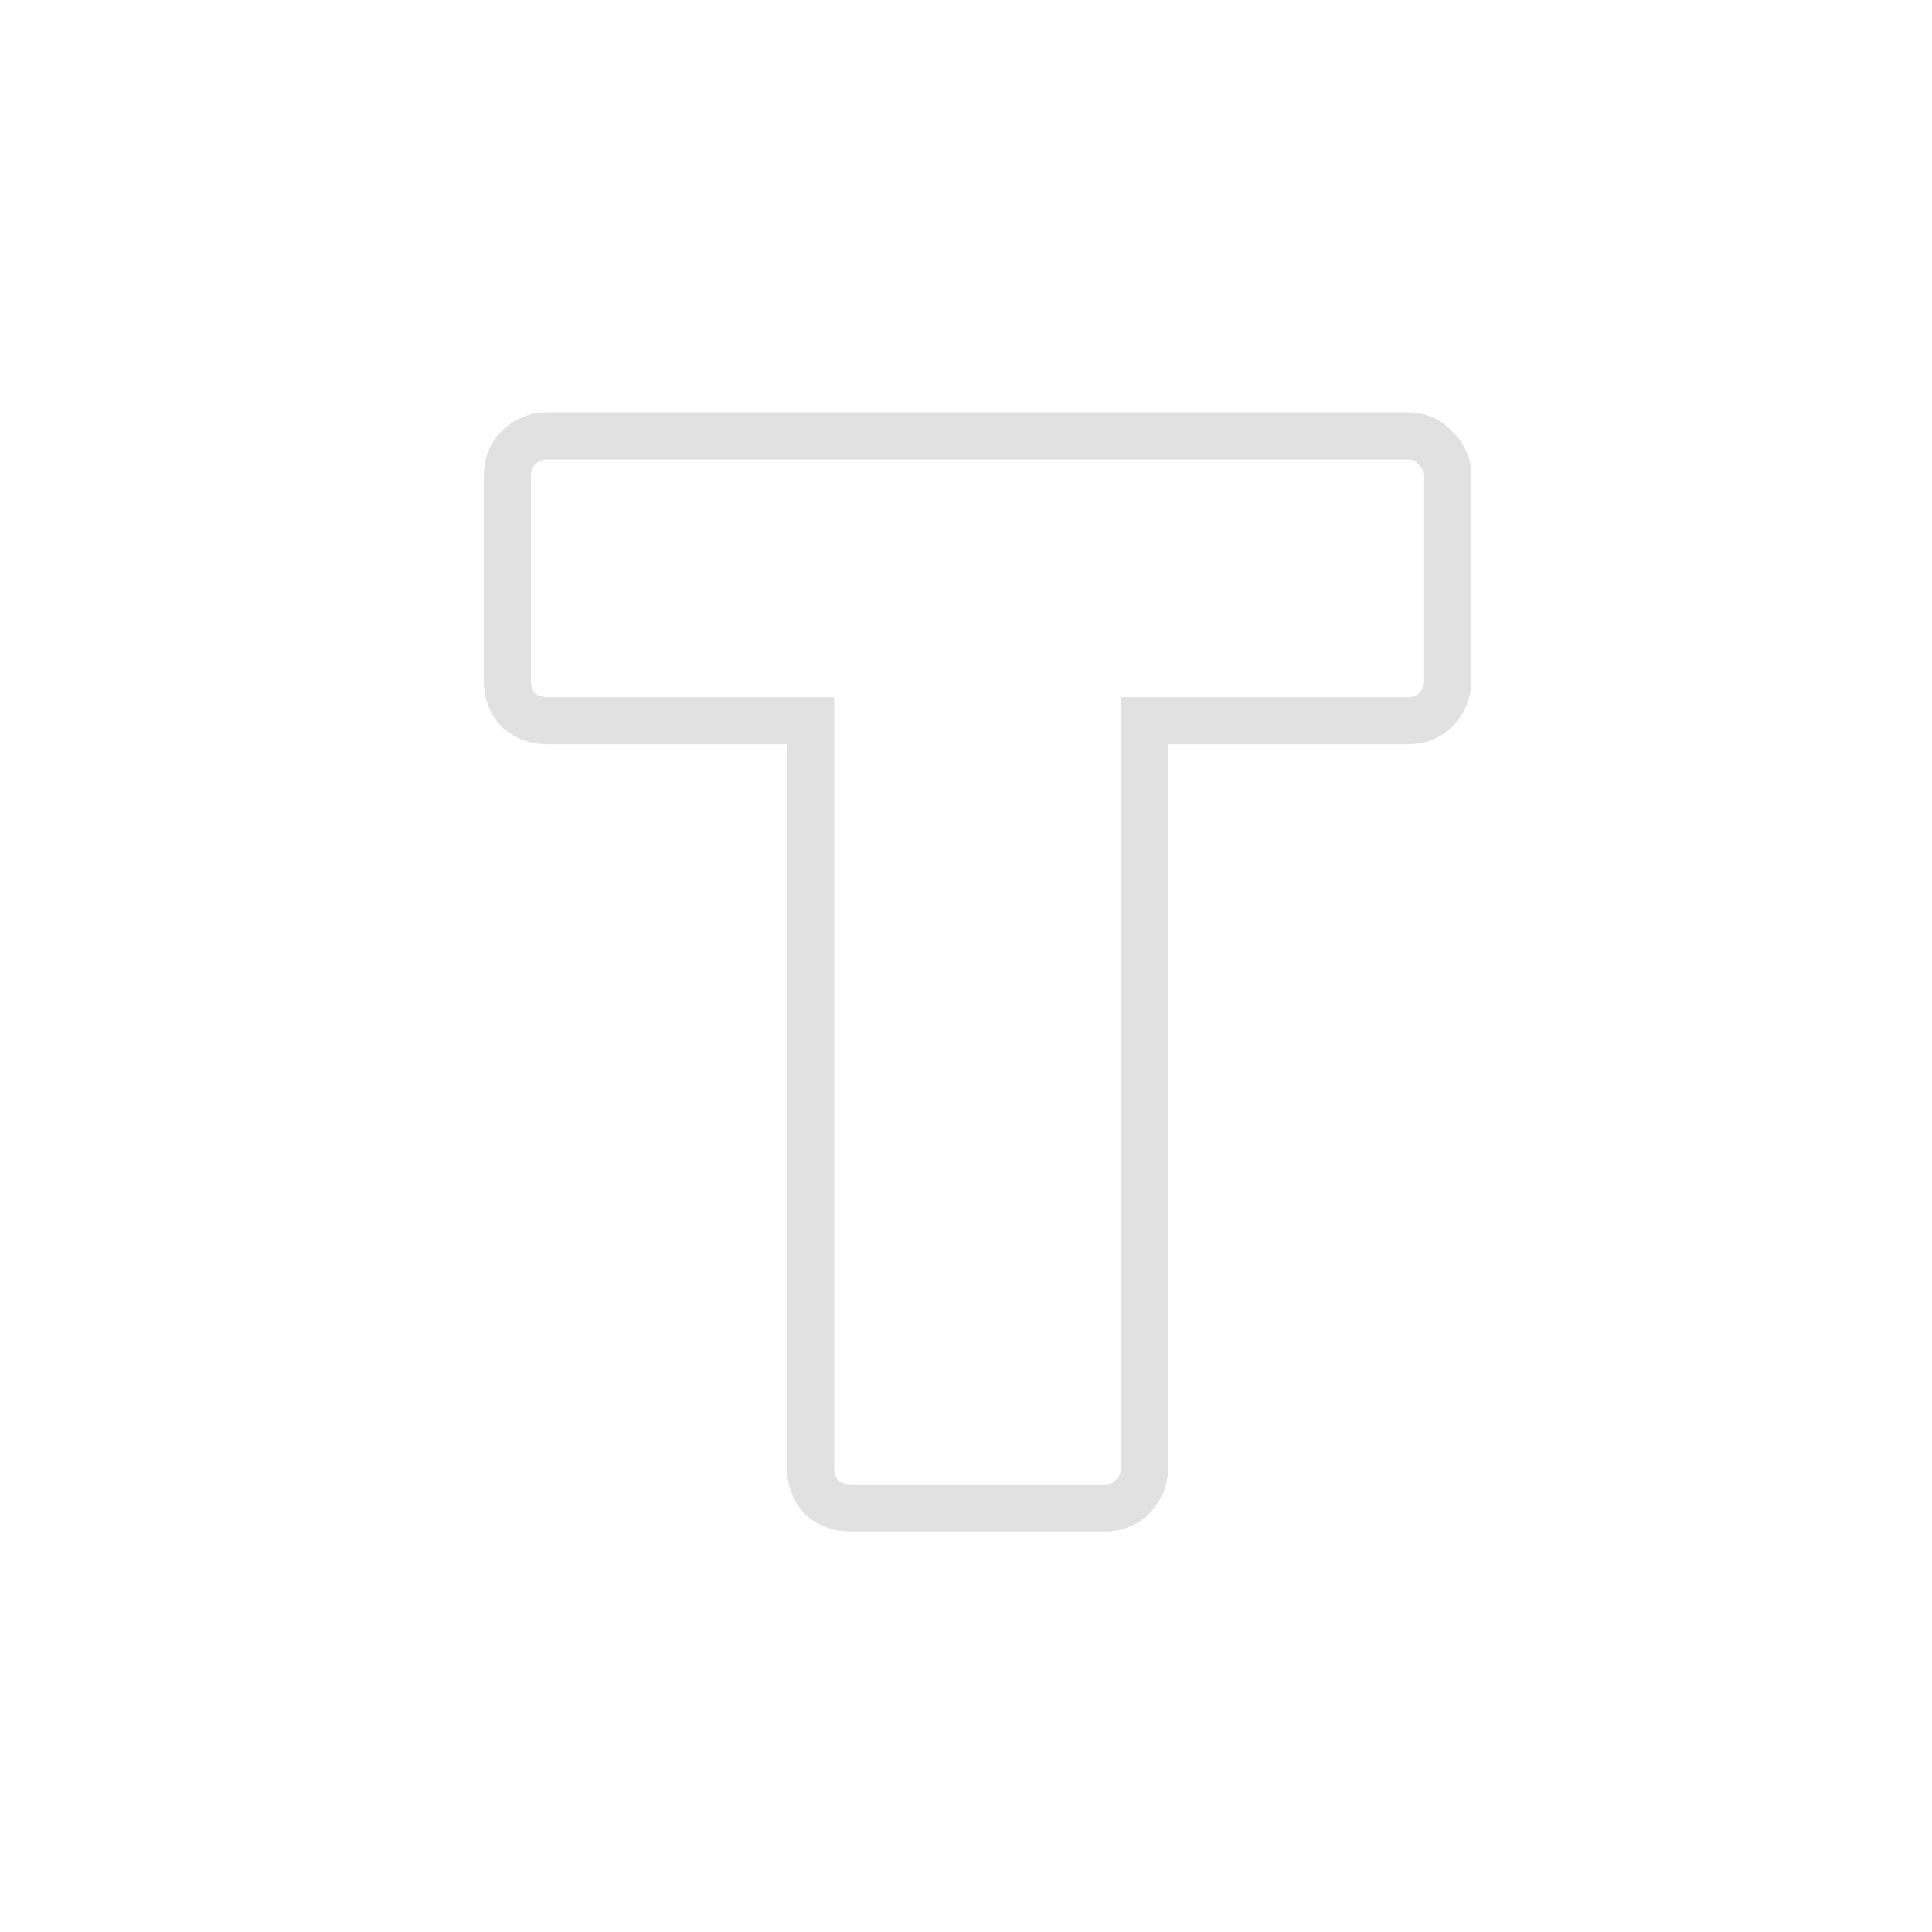 <svg width="82" height="82" viewBox="0 0 82 82" fill="none" xmlns="http://www.w3.org/2000/svg">
<!-- <rect width="82" height="82" fill="black"/> -->
<path d="M34.859 63.545L34.106 64.204L34.15 64.254L34.2 64.298L34.859 63.545ZM34.404 30.59H35.404V29.59H34.404V30.59ZM21.989 30.135L21.236 30.794L21.28 30.844L21.33 30.888L21.989 30.135ZM21.989 19.02L22.696 19.727L22.696 19.727L21.989 19.02ZM60.924 19.02L60.171 19.678L60.215 19.729L60.265 19.773L60.924 19.02ZM60.924 30.135L60.217 29.428L60.217 29.428L60.924 30.135ZM48.574 30.59V29.59H47.574V30.59H48.574ZM48.054 63.545L47.347 62.838L47.347 62.838L48.054 63.545ZM36.094 63C35.85 63 35.675 62.93 35.517 62.792L34.2 64.298C34.736 64.766 35.384 65 36.094 65V63ZM35.611 62.886C35.474 62.729 35.404 62.554 35.404 62.31H33.404C33.404 63.02 33.637 63.668 34.106 64.204L35.611 62.886ZM35.404 62.31V30.59H33.404V62.31H35.404ZM34.404 29.59H23.224V31.59H34.404V29.59ZM23.224 29.59C22.98 29.59 22.805 29.52 22.647 29.382L21.33 30.888C21.866 31.356 22.514 31.59 23.224 31.59V29.59ZM22.741 29.477C22.604 29.319 22.534 29.144 22.534 28.9H20.534C20.534 29.61 20.767 30.258 21.236 30.794L22.741 29.477ZM22.534 28.9V20.19H20.534V28.9H22.534ZM22.534 20.19C22.534 19.946 22.602 19.821 22.696 19.727L21.282 18.313C20.769 18.825 20.534 19.48 20.534 20.19H22.534ZM22.696 19.727C22.861 19.562 23.021 19.5 23.224 19.5V17.5C22.474 17.5 21.81 17.785 21.282 18.313L22.696 19.727ZM23.224 19.5H59.754V17.5H23.224V19.5ZM59.754 19.5C59.954 19.5 60.065 19.557 60.171 19.678L61.676 18.361C61.176 17.789 60.507 17.5 59.754 17.5V19.5ZM60.265 19.773C60.386 19.879 60.444 19.99 60.444 20.19H62.444C62.444 19.436 62.154 18.768 61.582 18.267L60.265 19.773ZM60.444 20.19V28.9H62.444V20.19H60.444ZM60.444 28.9C60.444 29.103 60.382 29.263 60.217 29.428L61.631 30.842C62.159 30.314 62.444 29.65 62.444 28.9H60.444ZM60.217 29.428C60.123 29.522 59.998 29.59 59.754 29.59V31.59C60.463 31.59 61.118 31.355 61.631 30.842L60.217 29.428ZM59.754 29.59H48.574V31.59H59.754V29.59ZM47.574 30.59V62.31H49.574V30.59H47.574ZM47.574 62.31C47.574 62.513 47.512 62.673 47.347 62.838L48.761 64.252C49.289 63.724 49.574 63.06 49.574 62.31H47.574ZM47.347 62.838C47.253 62.932 47.128 63 46.884 63V65C47.593 65 48.248 64.765 48.761 64.252L47.347 62.838ZM46.884 63H36.094V65H46.884V63Z" fill="#e1e1e1"/>
</svg>
